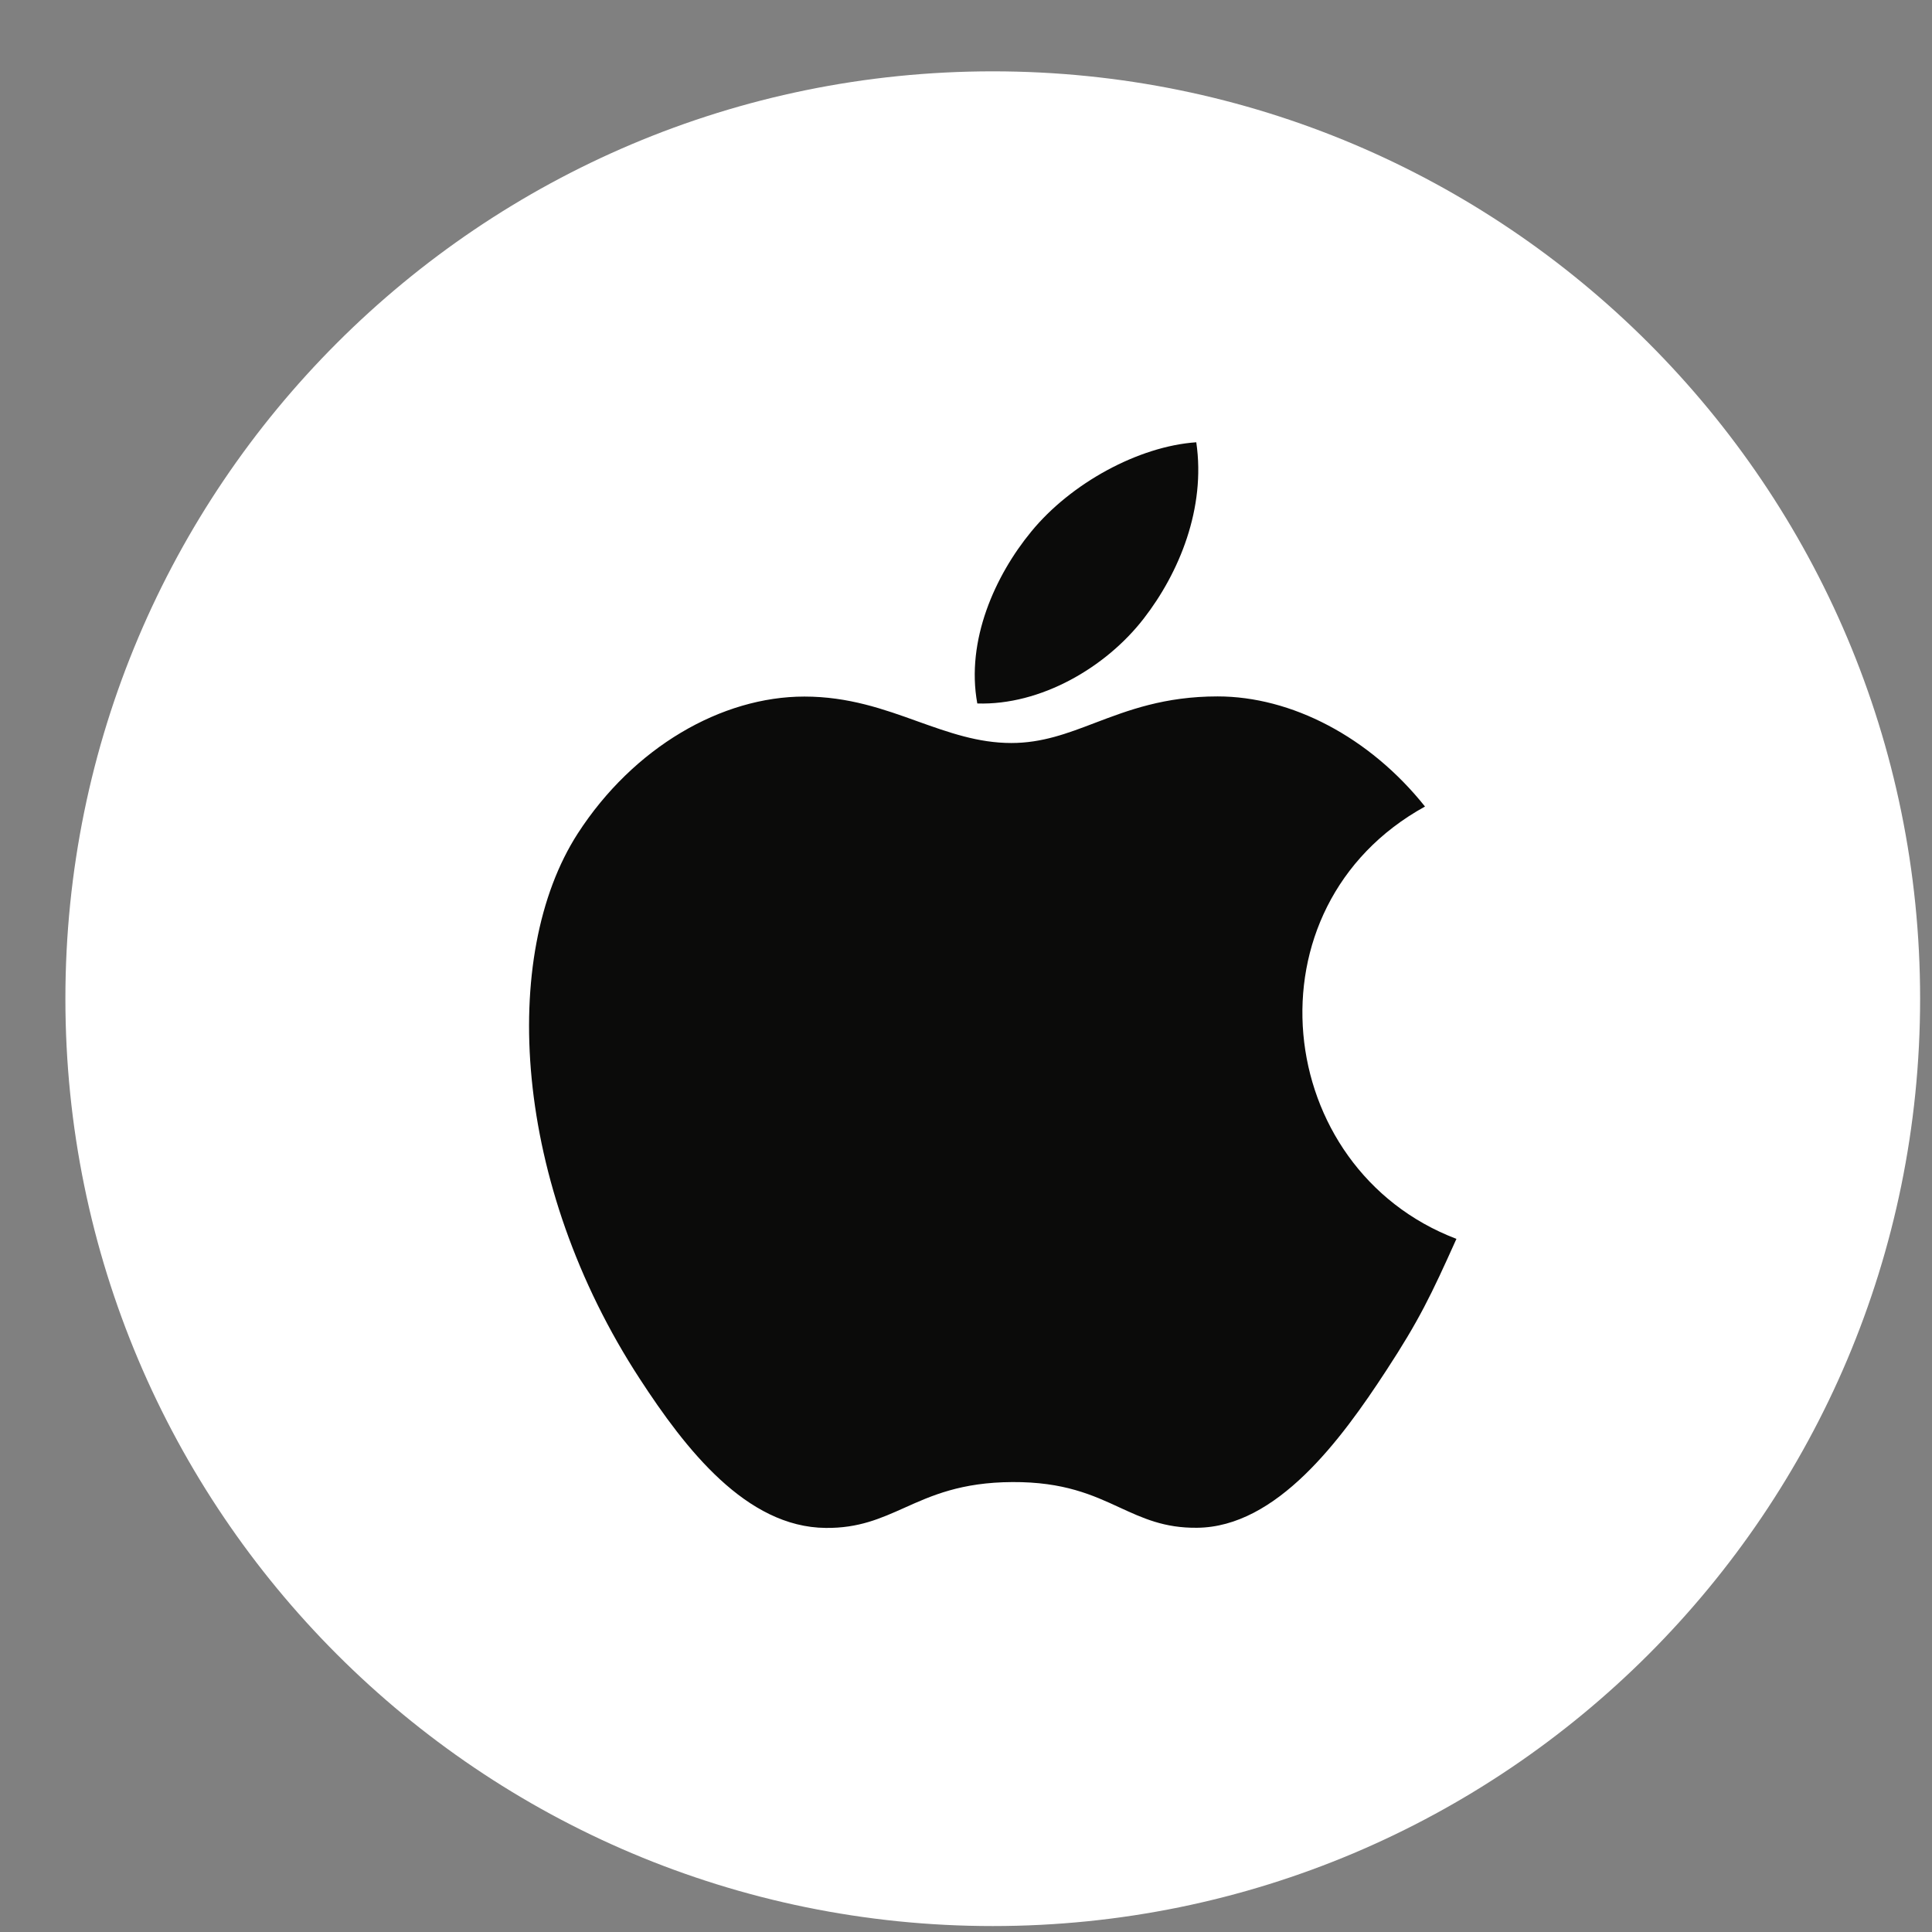 <svg width="26" height="26" fill="none" xmlns="http://www.w3.org/2000/svg"><rect width="100%" height="100%" fill="#808080" stroke="none"/><path d="M.88 13.44C.88 6.547 6.467.96 13.36.96c6.892 0 12.48 5.587 12.48 12.48 0 6.893-5.588 12.48-12.48 12.48C6.467 25.92.88 20.332.88 13.44Z" fill="#fff"/><path fill-rule="evenodd" clip-rule="evenodd" d="M16.099 5.952c.13.887-.23 1.757-.707 2.372-.51.66-1.389 1.17-2.24 1.143-.156-.85.242-1.725.726-2.313.532-.65 1.442-1.148 2.22-1.202Zm2.557 12.491c.44-.673.603-1.012.944-1.771-2.478-.943-2.875-4.466-.423-5.818-.748-.938-1.8-1.482-2.791-1.482-.715 0-1.205.187-1.65.356-.372.142-.712.271-1.126.271-.447 0-.843-.142-1.258-.29-.455-.164-.933-.335-1.527-.335-1.113 0-2.298.68-3.05 1.843-1.056 1.639-.876 4.718.837 7.342.612.94 1.43 1.994 2.5 2.003.444.005.74-.128 1.06-.271.365-.164.763-.343 1.452-.346.693-.004 1.084.176 1.445.343.312.143.6.277 1.04.272 1.072-.009 1.935-1.178 2.547-2.117Z" fill="#0B0B0A"/></svg>